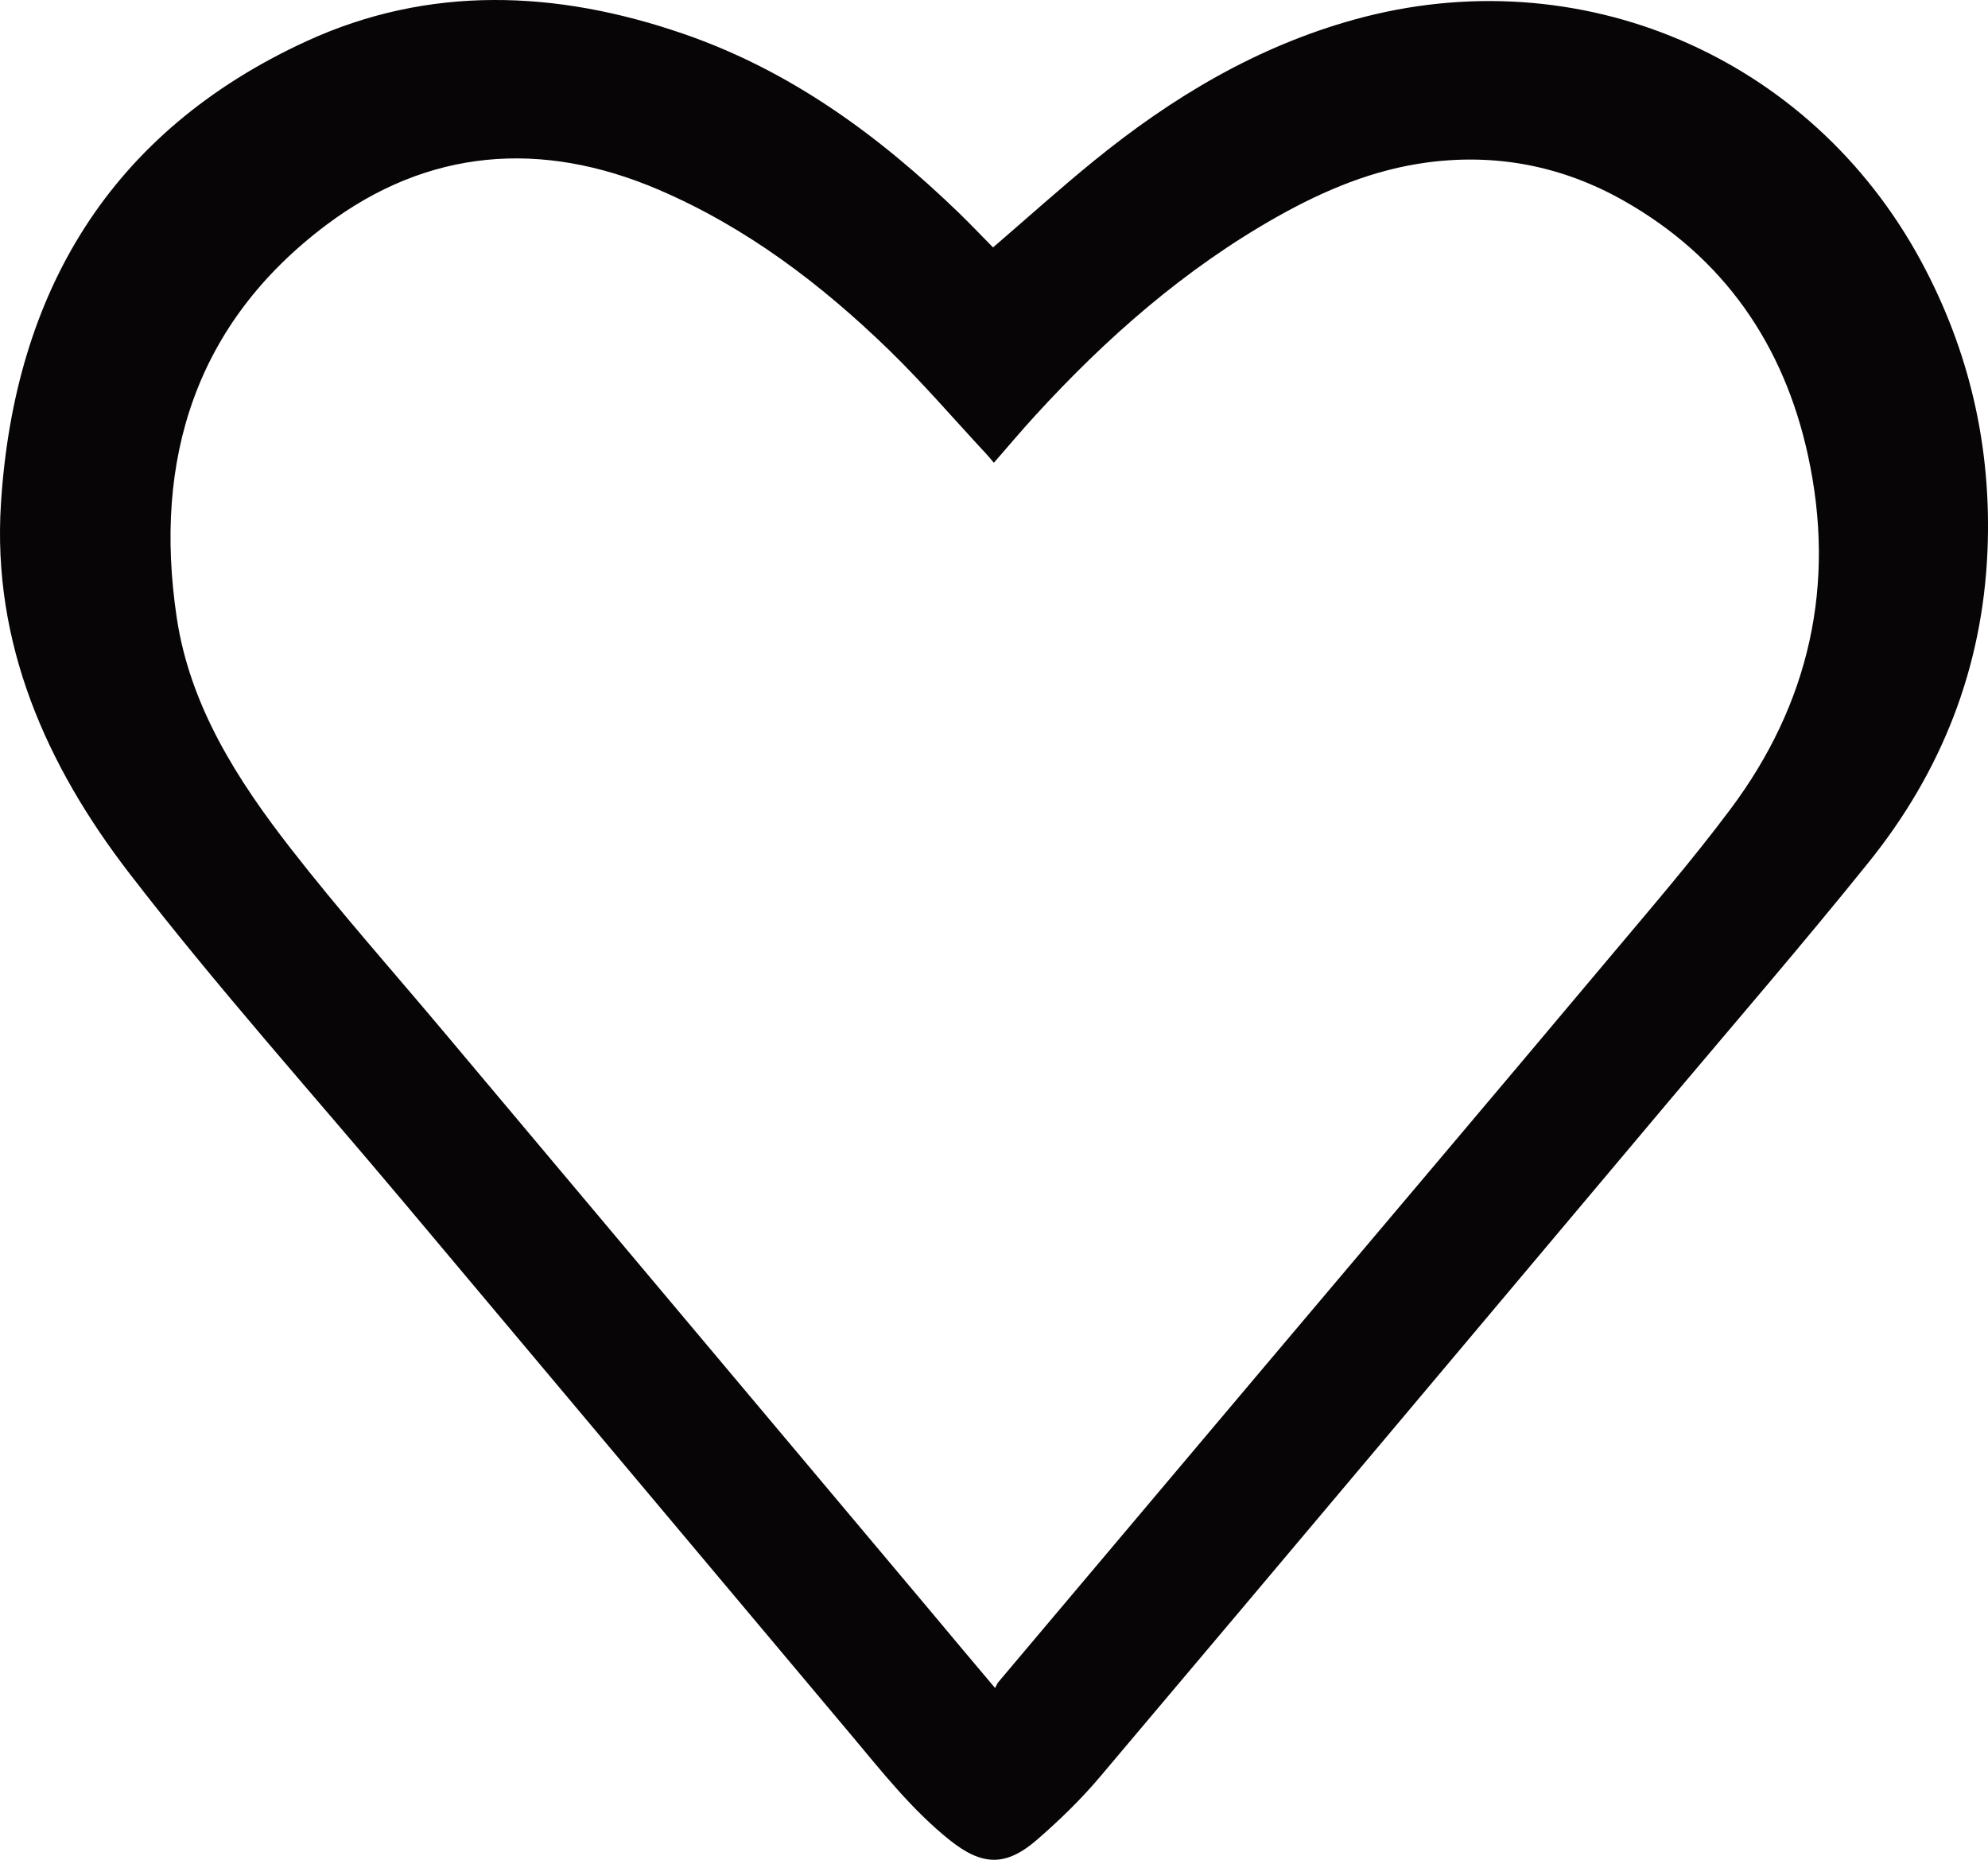 <svg width="31" height="29" viewBox="0 0 31 29" fill="none" xmlns="http://www.w3.org/2000/svg">
<path d="M15.485 3.858C16.025 3.394 16.531 2.937 17.06 2.507C18.274 1.519 19.597 0.726 21.123 0.304C24.621 -0.665 28.224 0.87 29.955 4.07C30.718 5.483 31.059 6.99 30.992 8.589C30.916 10.412 30.277 12.035 29.136 13.45C28.12 14.712 27.06 15.94 26.016 17.18C23.064 20.689 20.115 24.201 17.156 27.703C16.859 28.056 16.523 28.381 16.175 28.684C15.685 29.11 15.317 29.098 14.81 28.694C14.222 28.224 13.76 27.635 13.281 27.064C10.957 24.296 8.632 21.528 6.307 18.76C4.872 17.051 3.379 15.386 2.018 13.619C0.723 11.939 -0.125 10.033 0.015 7.848C0.224 4.563 1.712 2.053 4.778 0.643C6.691 -0.236 8.679 -0.153 10.647 0.524C12.316 1.096 13.702 2.11 14.955 3.322C15.133 3.495 15.306 3.677 15.485 3.858ZM15.517 26.322C15.541 26.278 15.551 26.248 15.571 26.226C16.907 24.642 18.242 23.057 19.579 21.473C21.412 19.302 23.247 17.135 25.074 14.959C25.72 14.189 26.378 13.427 26.98 12.623C28.218 10.971 28.632 9.114 28.193 7.102C27.817 5.376 26.881 4.012 25.315 3.127C24.368 2.592 23.343 2.389 22.257 2.533C21.419 2.644 20.656 2.964 19.927 3.373C18.48 4.187 17.251 5.267 16.138 6.485C15.922 6.721 15.716 6.967 15.498 7.216C15.453 7.163 15.419 7.121 15.382 7.081C14.876 6.537 14.391 5.971 13.858 5.453C12.802 4.429 11.637 3.544 10.27 2.958C8.44 2.174 6.669 2.318 5.085 3.51C3.047 5.043 2.389 7.167 2.755 9.625C2.96 11.006 3.699 12.16 4.538 13.237C5.297 14.212 6.121 15.138 6.917 16.086C9.45 19.101 11.983 22.115 14.516 25.13C14.84 25.52 15.166 25.905 15.517 26.322Z" fill="#070505"/>
</svg>
